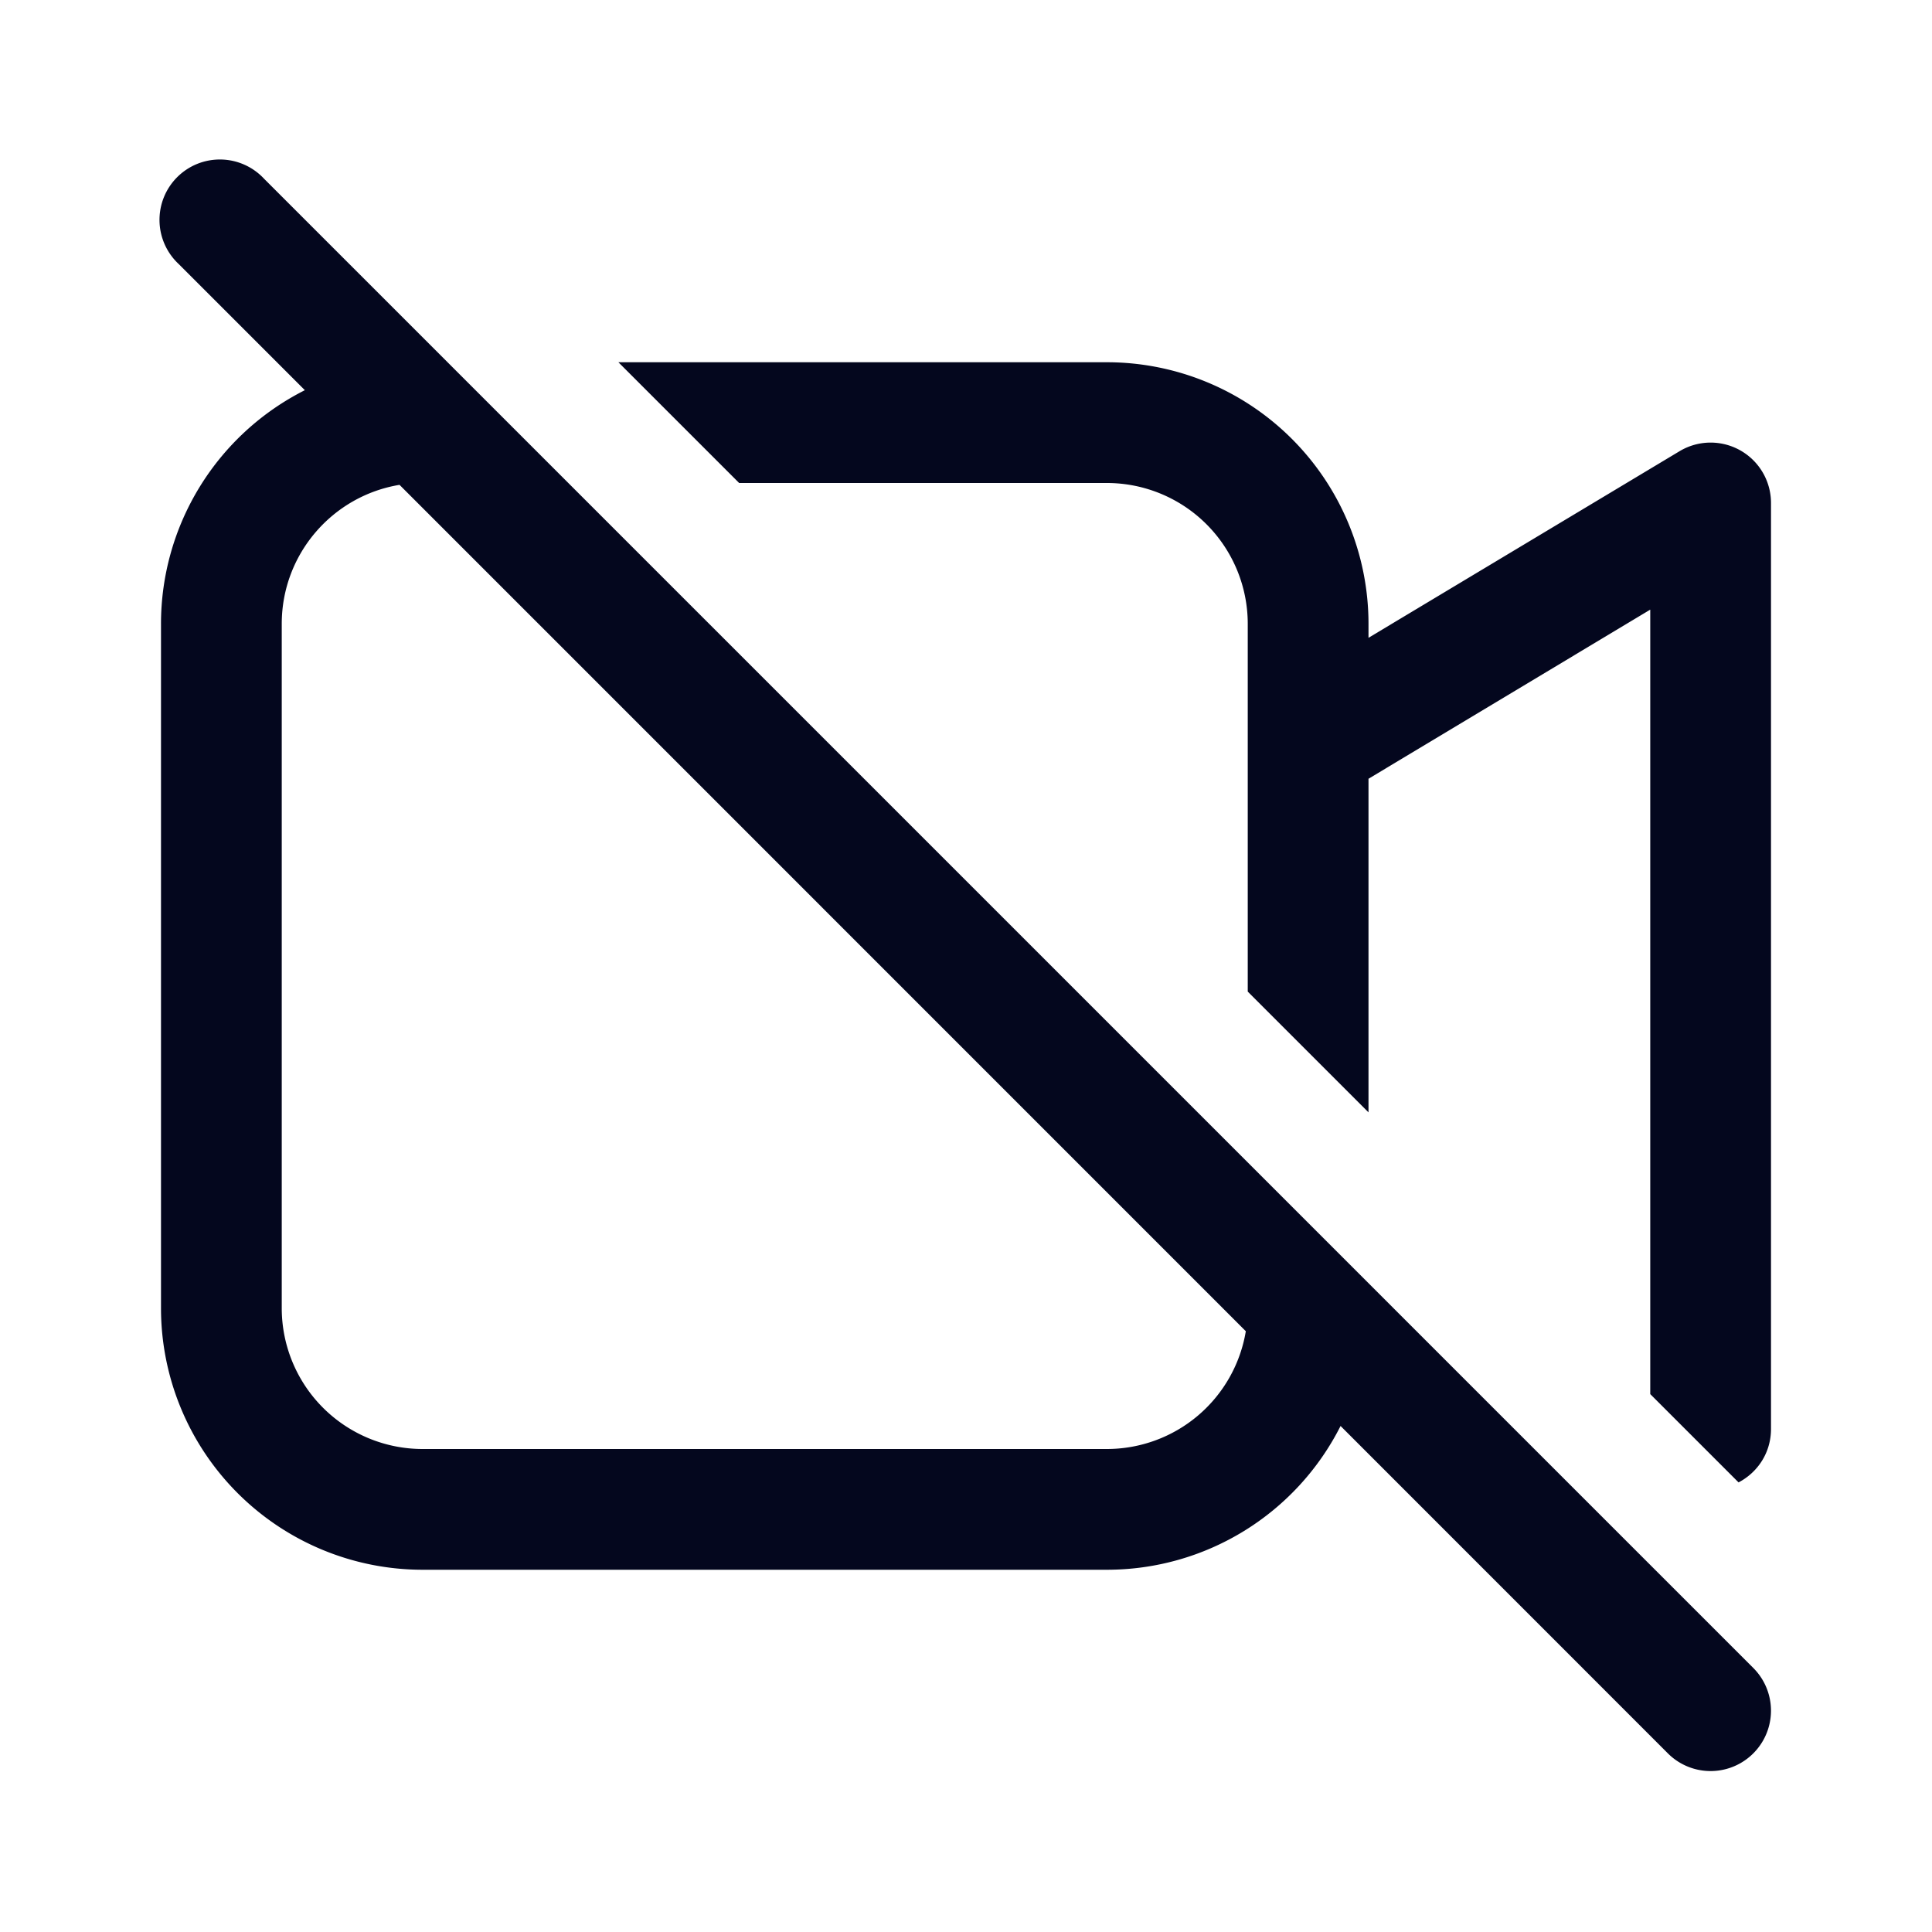 <svg xmlns="http://www.w3.org/2000/svg" width="24" height="24" fill="none"><path fill="#04071E" d="M3.28 2.22a.75.75 0 1 0-1.06 1.06l1.567 1.567A3.25 3.25 0 0 0 2 7.75v8.5a3.25 3.25 0 0 0 3.25 3.25h8.5a3.25 3.25 0 0 0 2.903-1.786l4.066 4.067a.75.75 0 0 0 1.061-1.061zm12.196 14.317A1.75 1.75 0 0 1 13.75 18h-8.5a1.75 1.75 0 0 1-1.75-1.75v-8.5c0-.869.633-1.59 1.463-1.727zm.024-4.219V7.75A1.75 1.75 0 0 0 13.75 6H9.182l-1.5-1.5h6.068A3.25 3.25 0 0 1 17 7.75v.173l3.864-2.318A.75.75 0 0 1 22 6.248V17.75c0 .301-.17.543-.403.665L20.5 17.318V7.573L17 9.674v4.144z"/></svg>